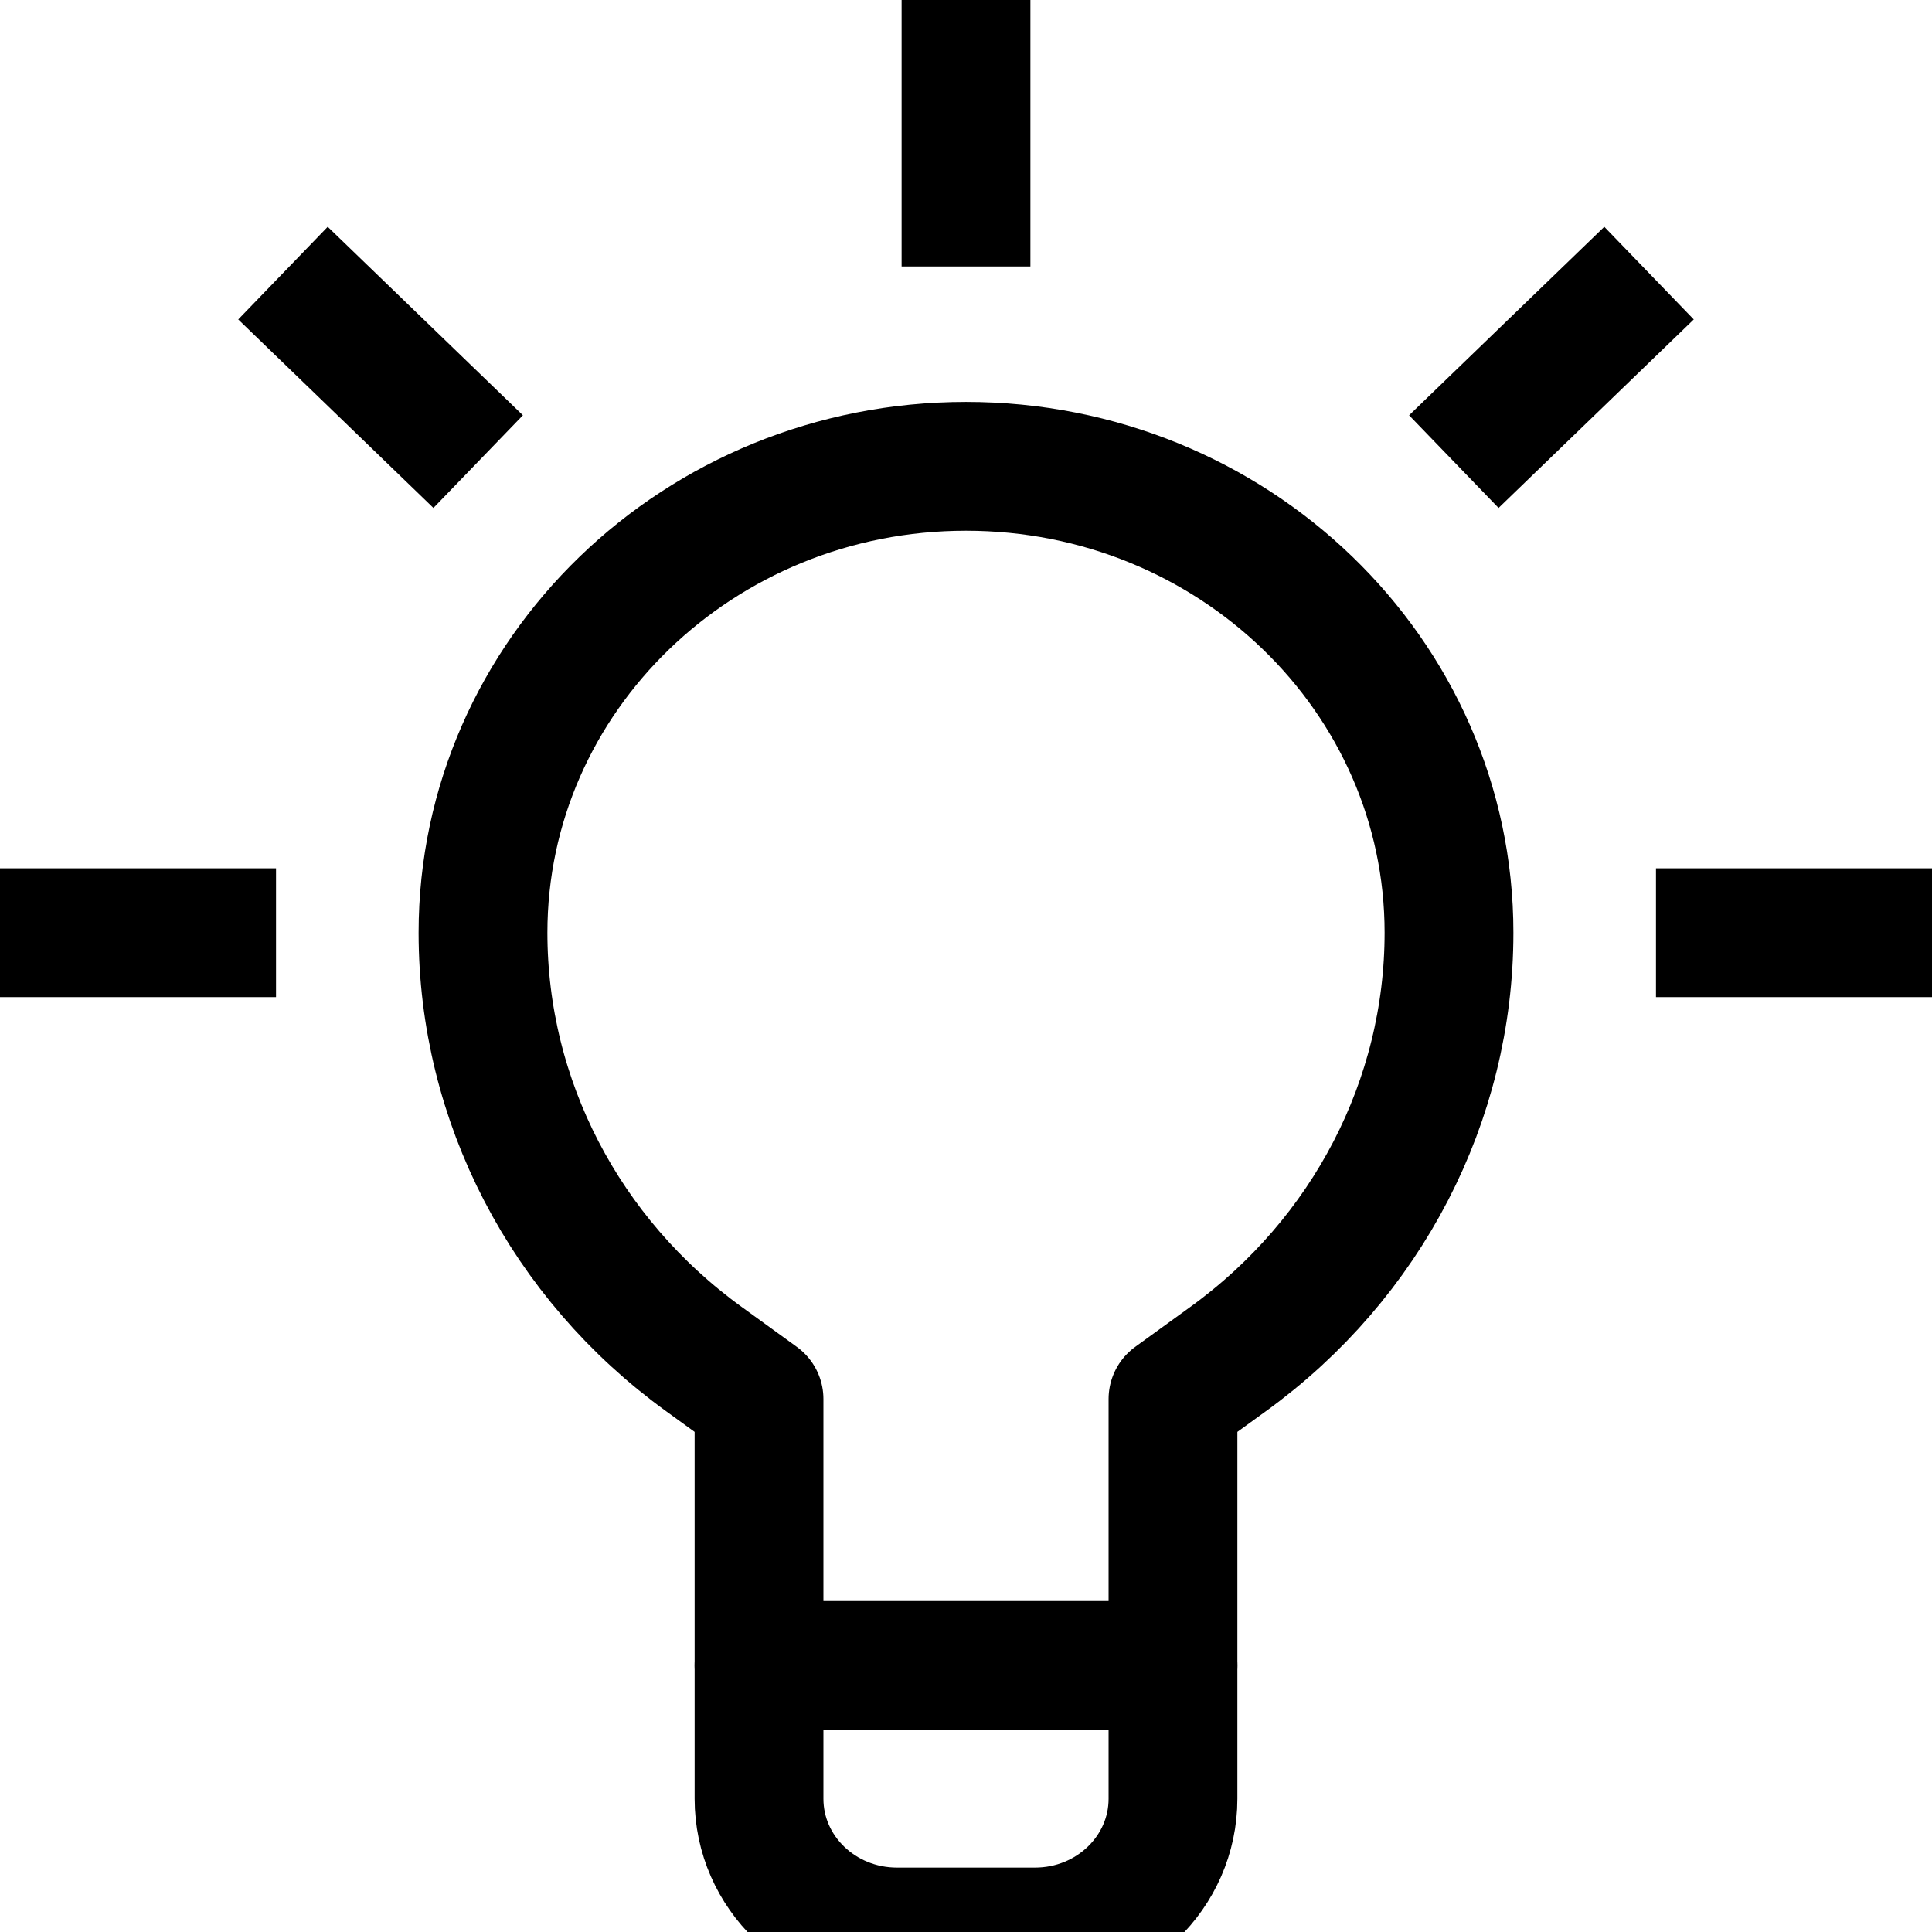 <svg width="30" height="30" viewBox="0 0 30 30" fill="none" xmlns="http://www.w3.org/2000/svg">
<path d="M16.071 30H13.929C12.745 30 11.786 29.074 11.786 27.931V25.862H18.214V27.931C18.214 29.074 17.255 30 16.071 30Z" stroke="black" stroke-width="2" stroke-miterlimit="10" stroke-linejoin="round"/>
<path d="M22.5 14.483C22.5 17.088 21.229 19.54 19.071 21.103L18.214 21.724V25.862H11.786V21.724L10.929 21.103C8.771 19.54 7.5 17.088 7.5 14.483C7.5 10.483 10.858 7.241 15 7.241C19.142 7.241 22.5 10.483 22.5 14.483Z" stroke="black" stroke-width="2" stroke-miterlimit="10" stroke-linejoin="round"/>
<path d="M15 4.138V0" stroke="black" stroke-width="2" stroke-miterlimit="10" stroke-linejoin="round"/>
<path d="M7.425 7.168L4.394 4.241" stroke="black" stroke-width="2" stroke-miterlimit="10" stroke-linejoin="round"/>
<path d="M22.575 7.168L25.606 4.241" stroke="black" stroke-width="2" stroke-miterlimit="10" stroke-linejoin="round"/>
<path d="M4.286 14.483H0" stroke="black" stroke-width="2" stroke-miterlimit="10" stroke-linejoin="round"/>
<path d="M25.714 14.483H30" stroke="black" stroke-width="2" stroke-miterlimit="10" stroke-linejoin="round"/>
</svg>

